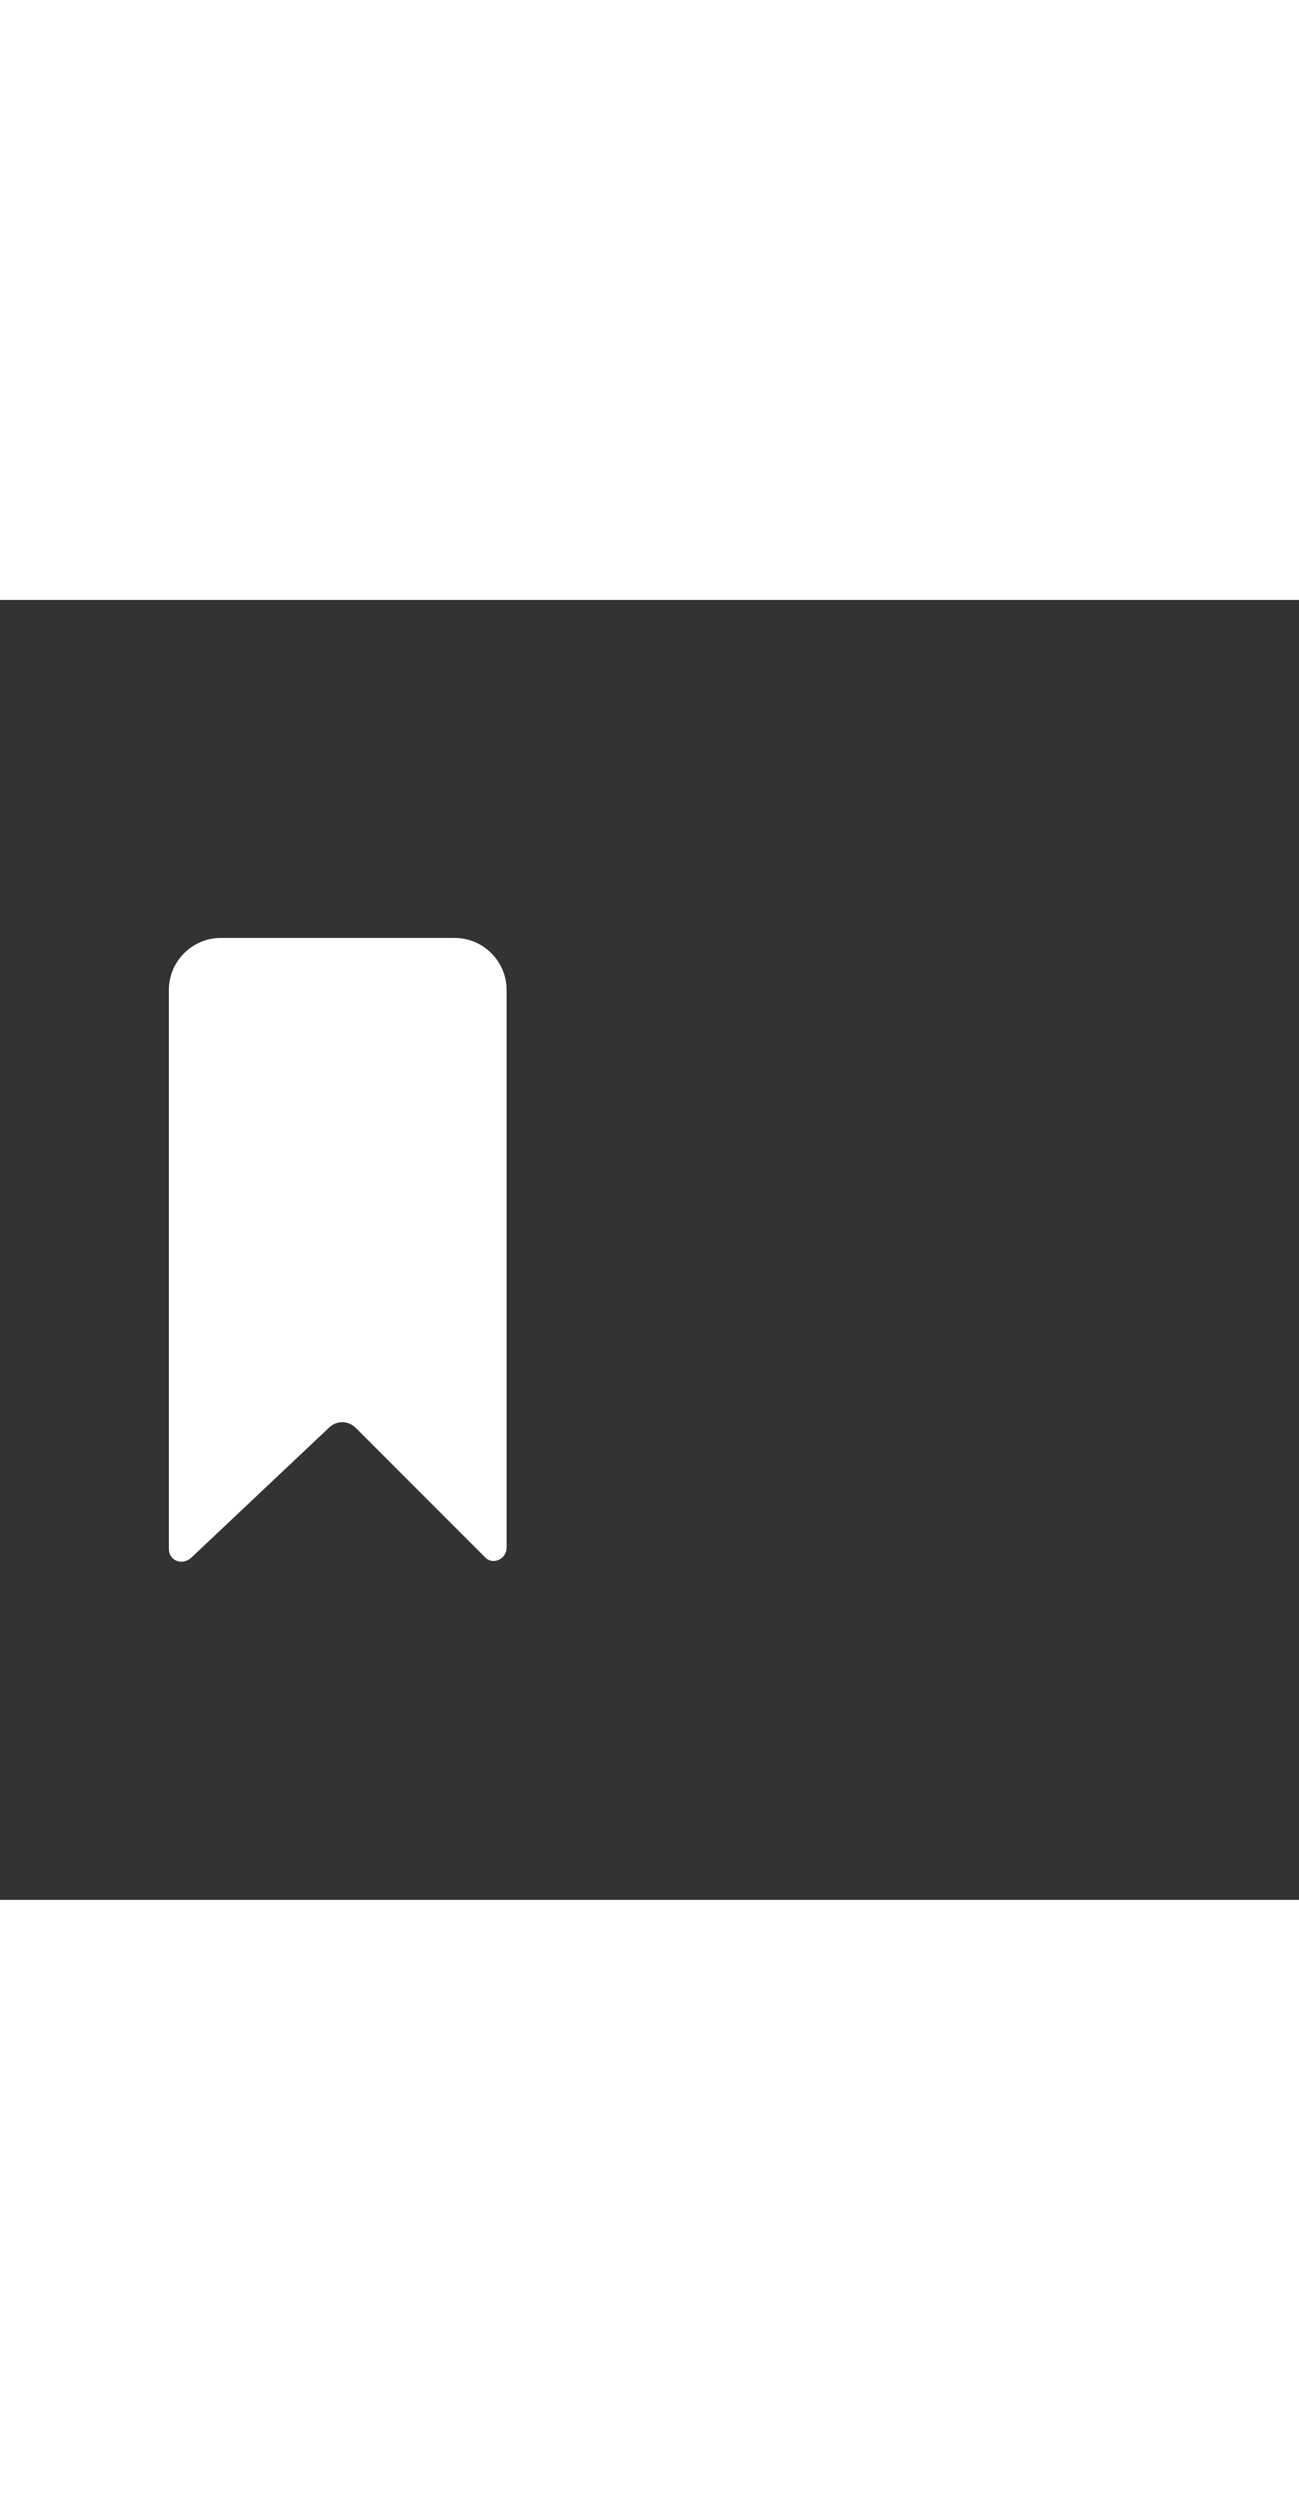 <svg xmlns="http://www.w3.org/2000/svg" width="52" height="100" viewBox="0 -24 100 100" weight="100"><rect x="0" y="-24" width="100" height="100" fill="#333333" stroke="none"/><path fill="#fff" d="M37.3 49.6l-9.9-9.9c-.6-.6-1.5-.6-2.1 0l-10.6 10c-.7.6-1.7.2-1.7-.7V6c0-2.2 1.8-4 4-4h18c2.2 0 4 1.8 4 4v42.9c0 .9-1.1 1.4-1.7.7z M0.945 0.945"/></svg>